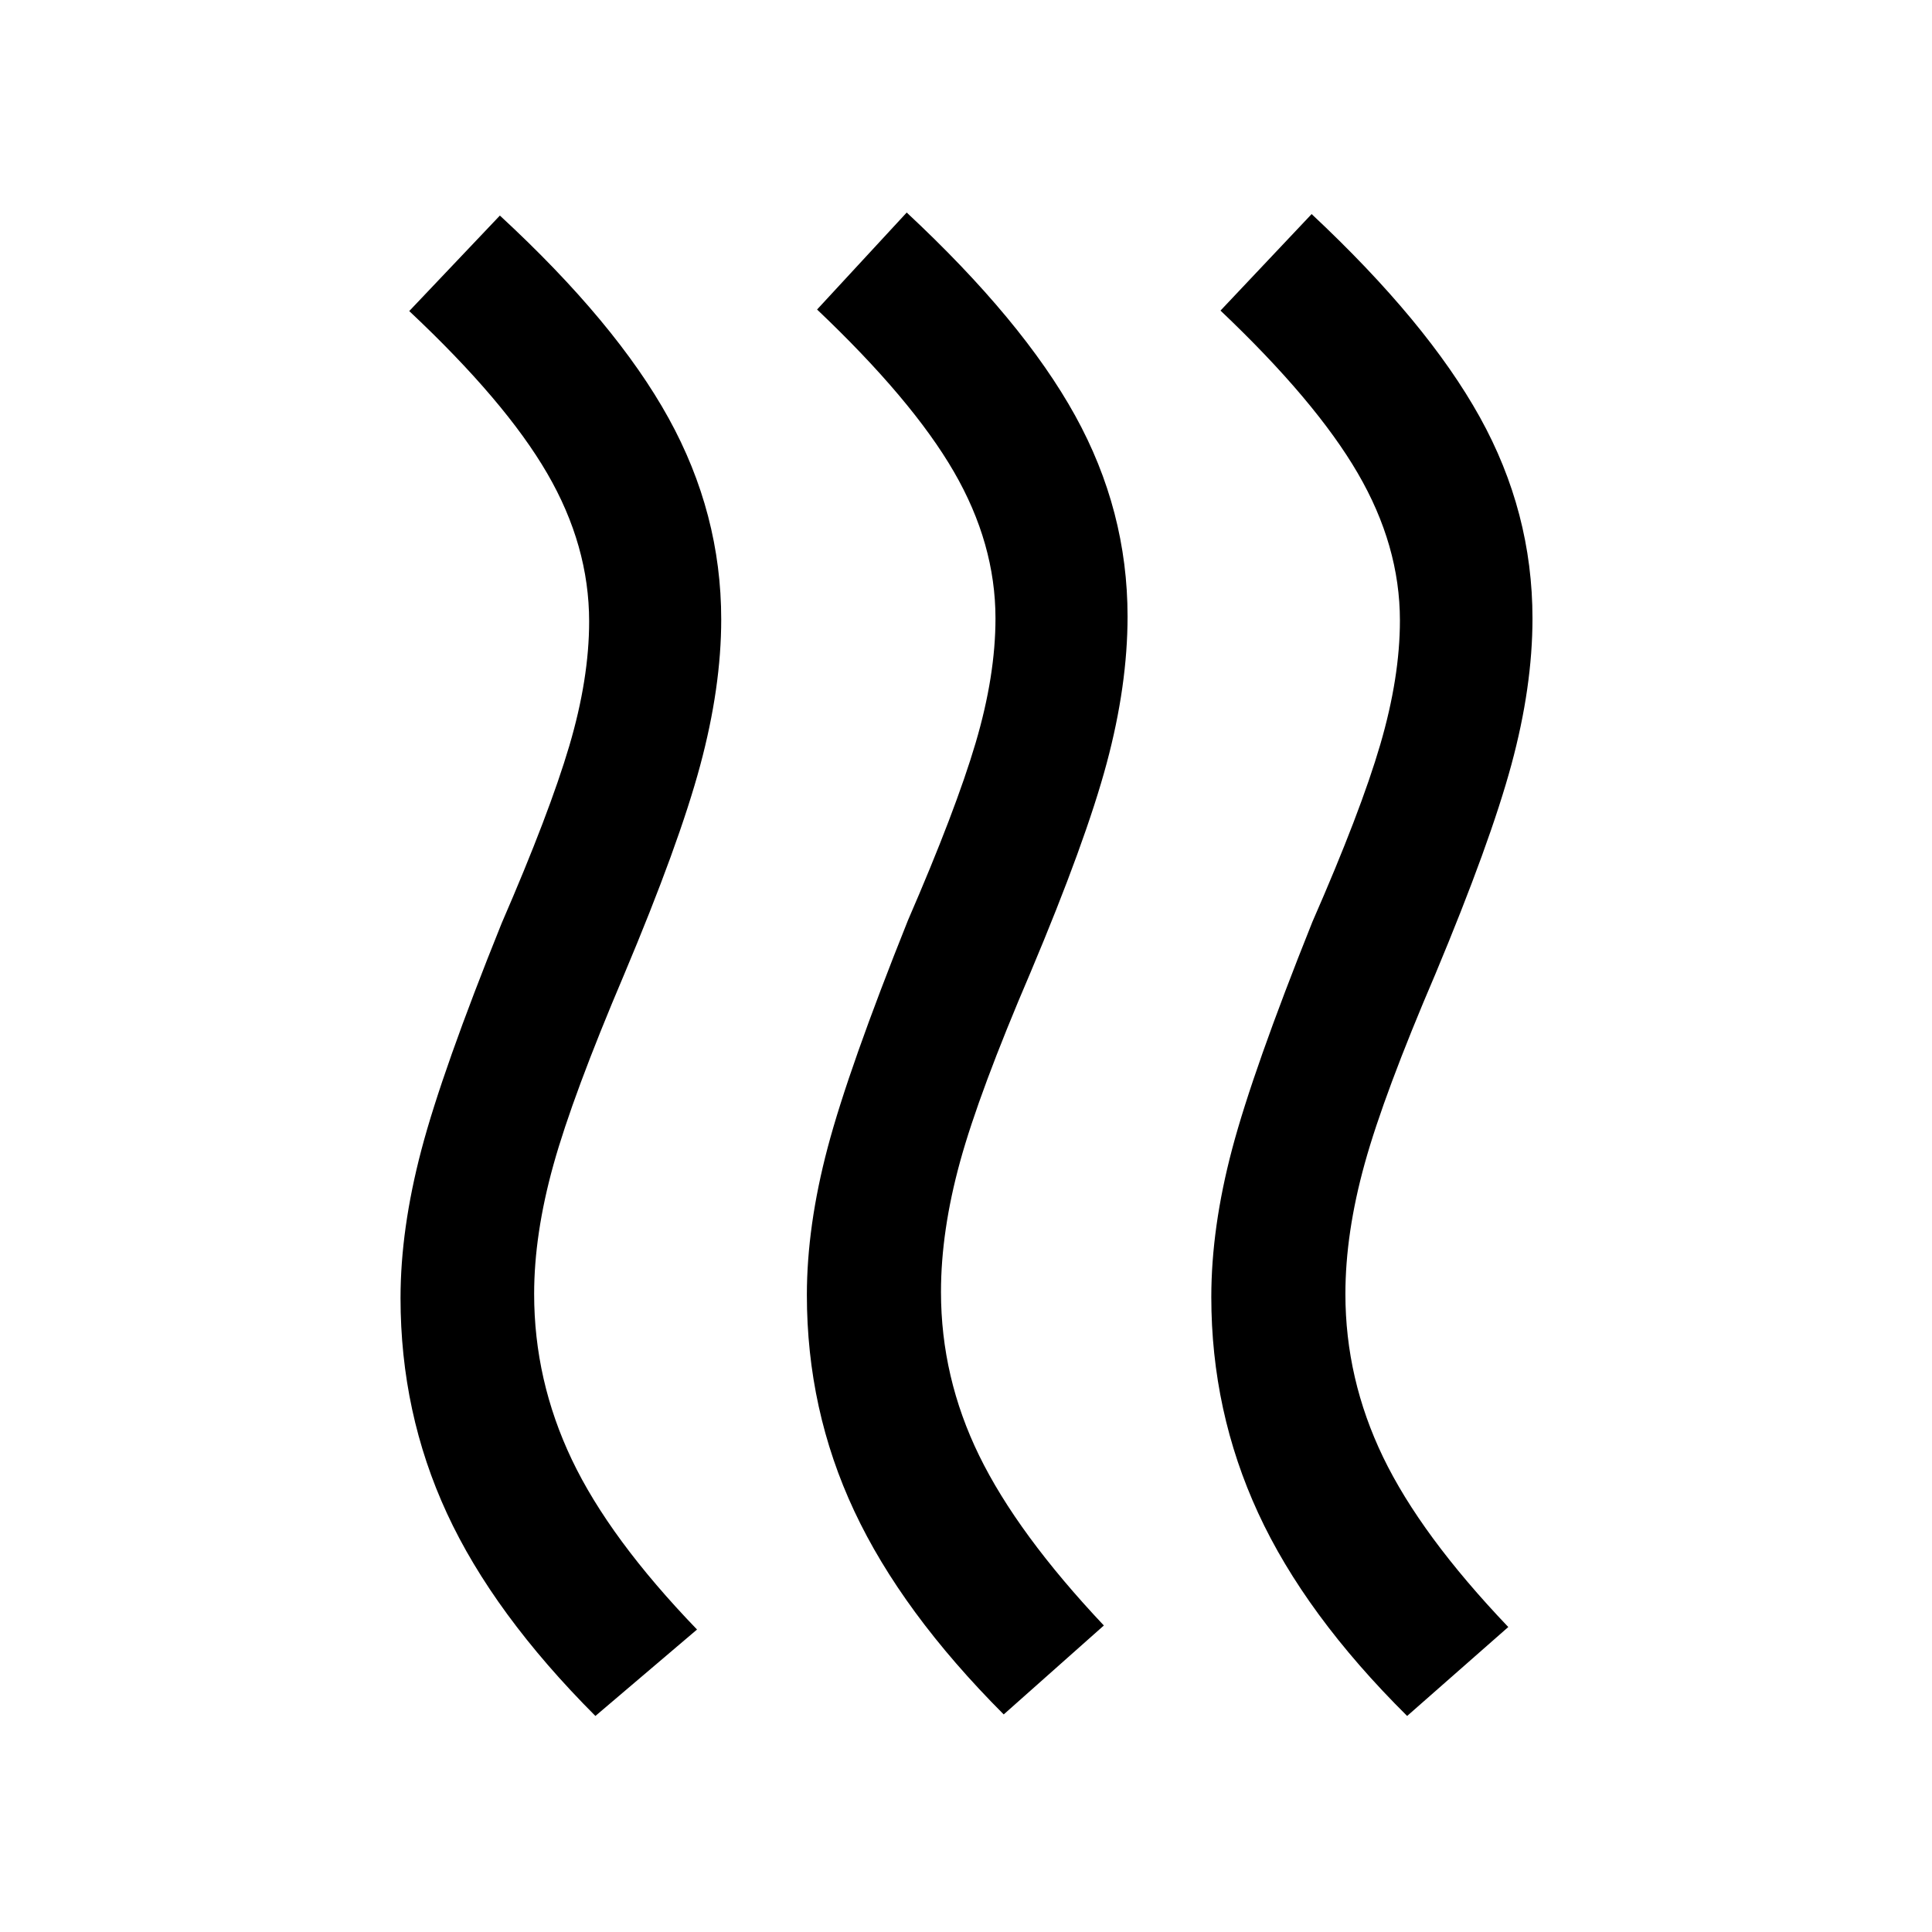 <svg xmlns="http://www.w3.org/2000/svg" height="48" viewBox="0 -960 960 960" width="48"><path d="M467.57-318.04q0 42.45 18.96 81.29 18.97 38.84 61.97 84.45l-49.76 44.19q-50.7-50.78-74.25-101.04-23.56-50.26-23.56-107.39 0-34.24 10.37-73.35 10.37-39.11 39.85-112.78 23.76-54.79 33.63-88.17 9.87-33.38 9.87-61.86 0-37.23-20.7-72.95-20.71-35.72-67.95-80.55l44.54-48.19q57.66 53.76 83.7 100.9 26.04 47.14 26.04 99.79 0 34.22-10.37 72.94t-37.84 103.93q-25.5 59.5-35 94.01-9.5 34.52-9.5 64.78Zm200.95 1q0 42.21 18.72 81.05 18.72 38.84 62.22 84.45l-50.26 44.19q-50.7-50.28-74-100.79-23.31-50.51-23.31-107.4 0-34.48 10.37-73.59 10.37-39.11 39.85-112.78 24-54.79 33.75-88.17t9.75-61.62q0-37.23-20.96-73.19-20.95-35.96-68.19-80.78l45.28-47.96q57.41 53.76 83.58 100.9 26.16 47.14 26.16 100.03 0 33.98-10.49 72.7-10.49 38.72-37.73 103.93-25.5 59.5-35.12 94.14-9.62 34.63-9.62 64.89Zm-403.11 0q0 42.95 18.72 82.29t62.22 84.45l-50.5 42.95q-50.7-50.78-73.76-100.67-23.07-49.89-23.07-107.02 0-34.24 10.37-73.6 10.37-39.36 39.85-112.53 23.76-54.79 33.63-88.17 9.87-33.38 9.87-61.86 0-37.73-20.83-73.57-20.82-35.84-68.56-80.66l45.04-47.46q57.65 53.26 83.82 100.65 26.16 47.39 26.16 100.04 0 33.72-10.49 72.69t-37.73 103.68q-25.5 60-35.12 94.51-9.62 34.52-9.62 64.28Z"/></svg>
